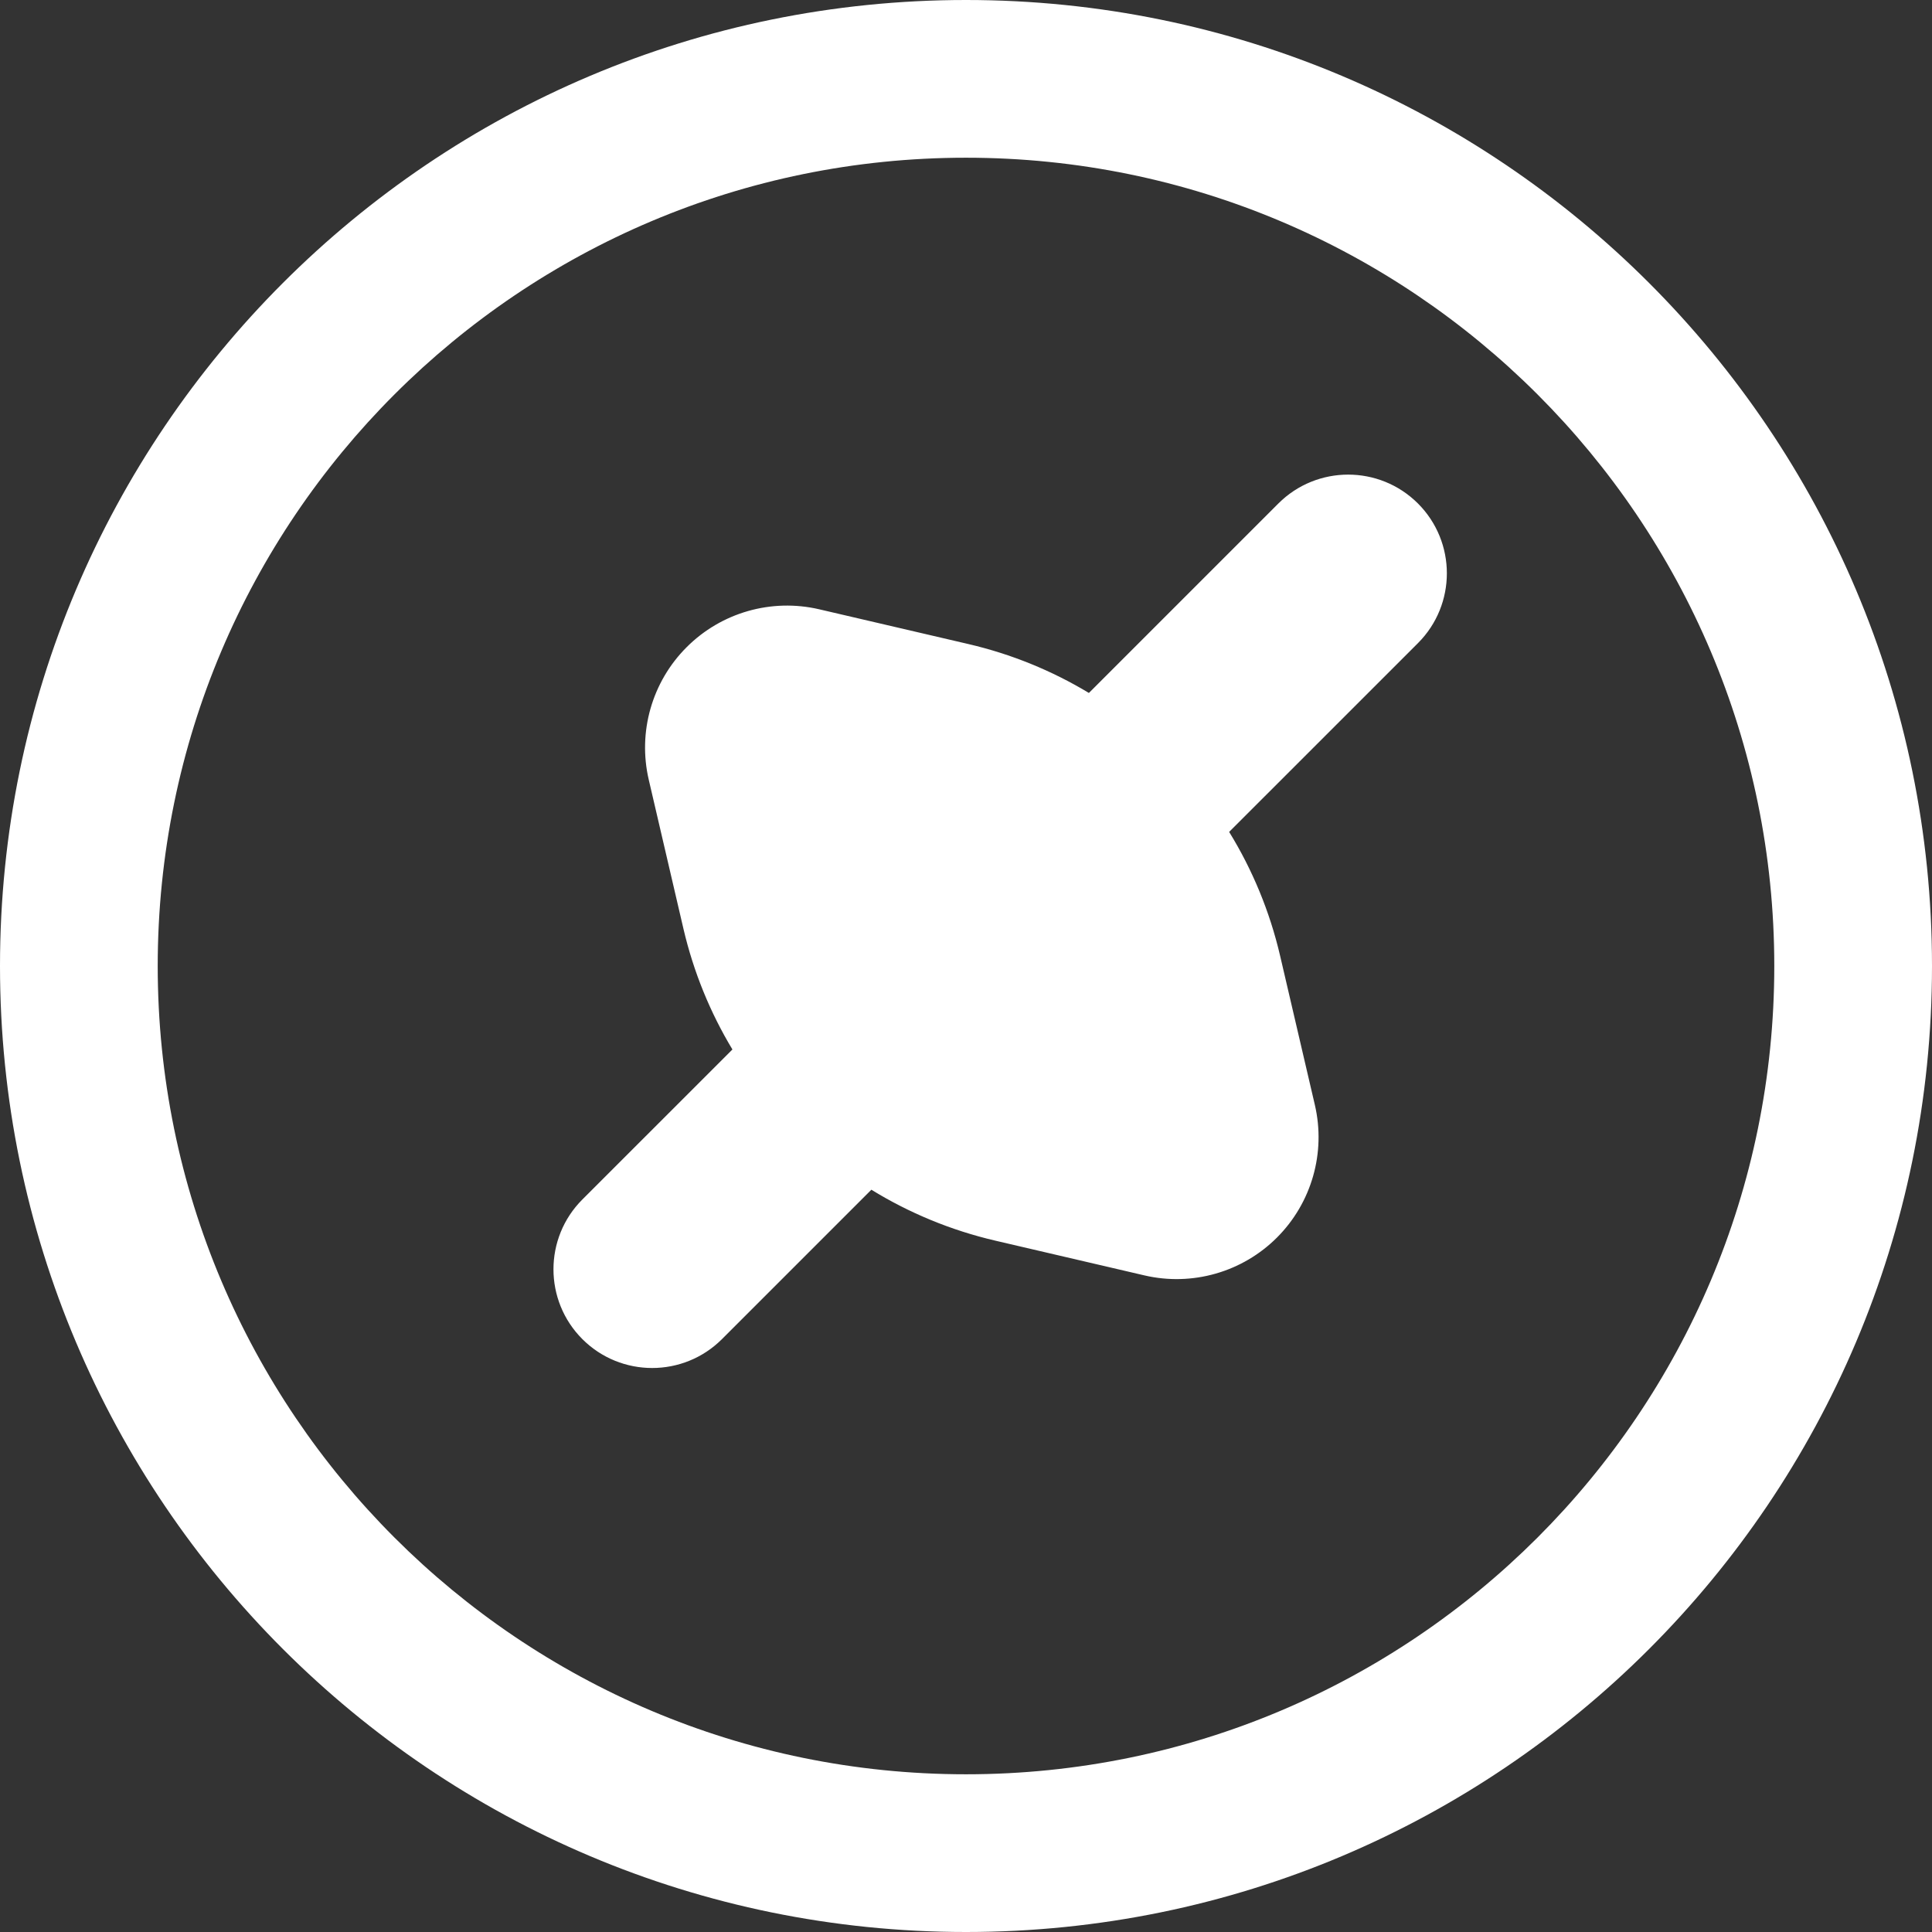 <svg width="49" height="49" viewBox="0 0 49 49" fill="none" xmlns="http://www.w3.org/2000/svg">
<rect x="0" y="0" width="49" height="49" fill="#333333" stroke="none"/>
<path fill-rule="evenodd" clip-rule="evenodd" d="M24.5 49C38.031 49 49 38.031 49 24.5C49 10.969 38.031 0 24.5 0C10.969 0 0 10.969 0 24.5C0 38.031 10.969 49 24.5 49ZM24.5 45C35.822 45 45 35.822 45 24.5C45 13.178 35.822 4 24.5 4C13.178 4 4 13.178 4 24.5C4 35.822 13.178 45 24.5 45ZM14.77 33.963C13.793 32.985 13.793 31.4 14.77 30.422L18.576 26.617C18.013 25.683 17.59 24.653 17.334 23.557L16.454 19.776C16.172 18.565 16.535 17.293 17.415 16.414C18.294 15.534 19.565 15.171 20.777 15.453L24.558 16.334C25.654 16.589 26.683 17.012 27.617 17.575L32.422 12.77C33.4 11.793 34.985 11.793 35.963 12.77C36.94 13.748 36.94 15.333 35.963 16.311L31.174 21.099C31.763 22.056 32.204 23.114 32.467 24.243L33.348 28.024C33.63 29.236 33.267 30.507 32.387 31.387C31.508 32.266 30.236 32.629 29.025 32.347L25.244 31.466C24.115 31.203 23.056 30.762 22.1 30.174L18.311 33.963C17.333 34.94 15.748 34.94 14.77 33.963Z" fill="white"/>
</svg>
